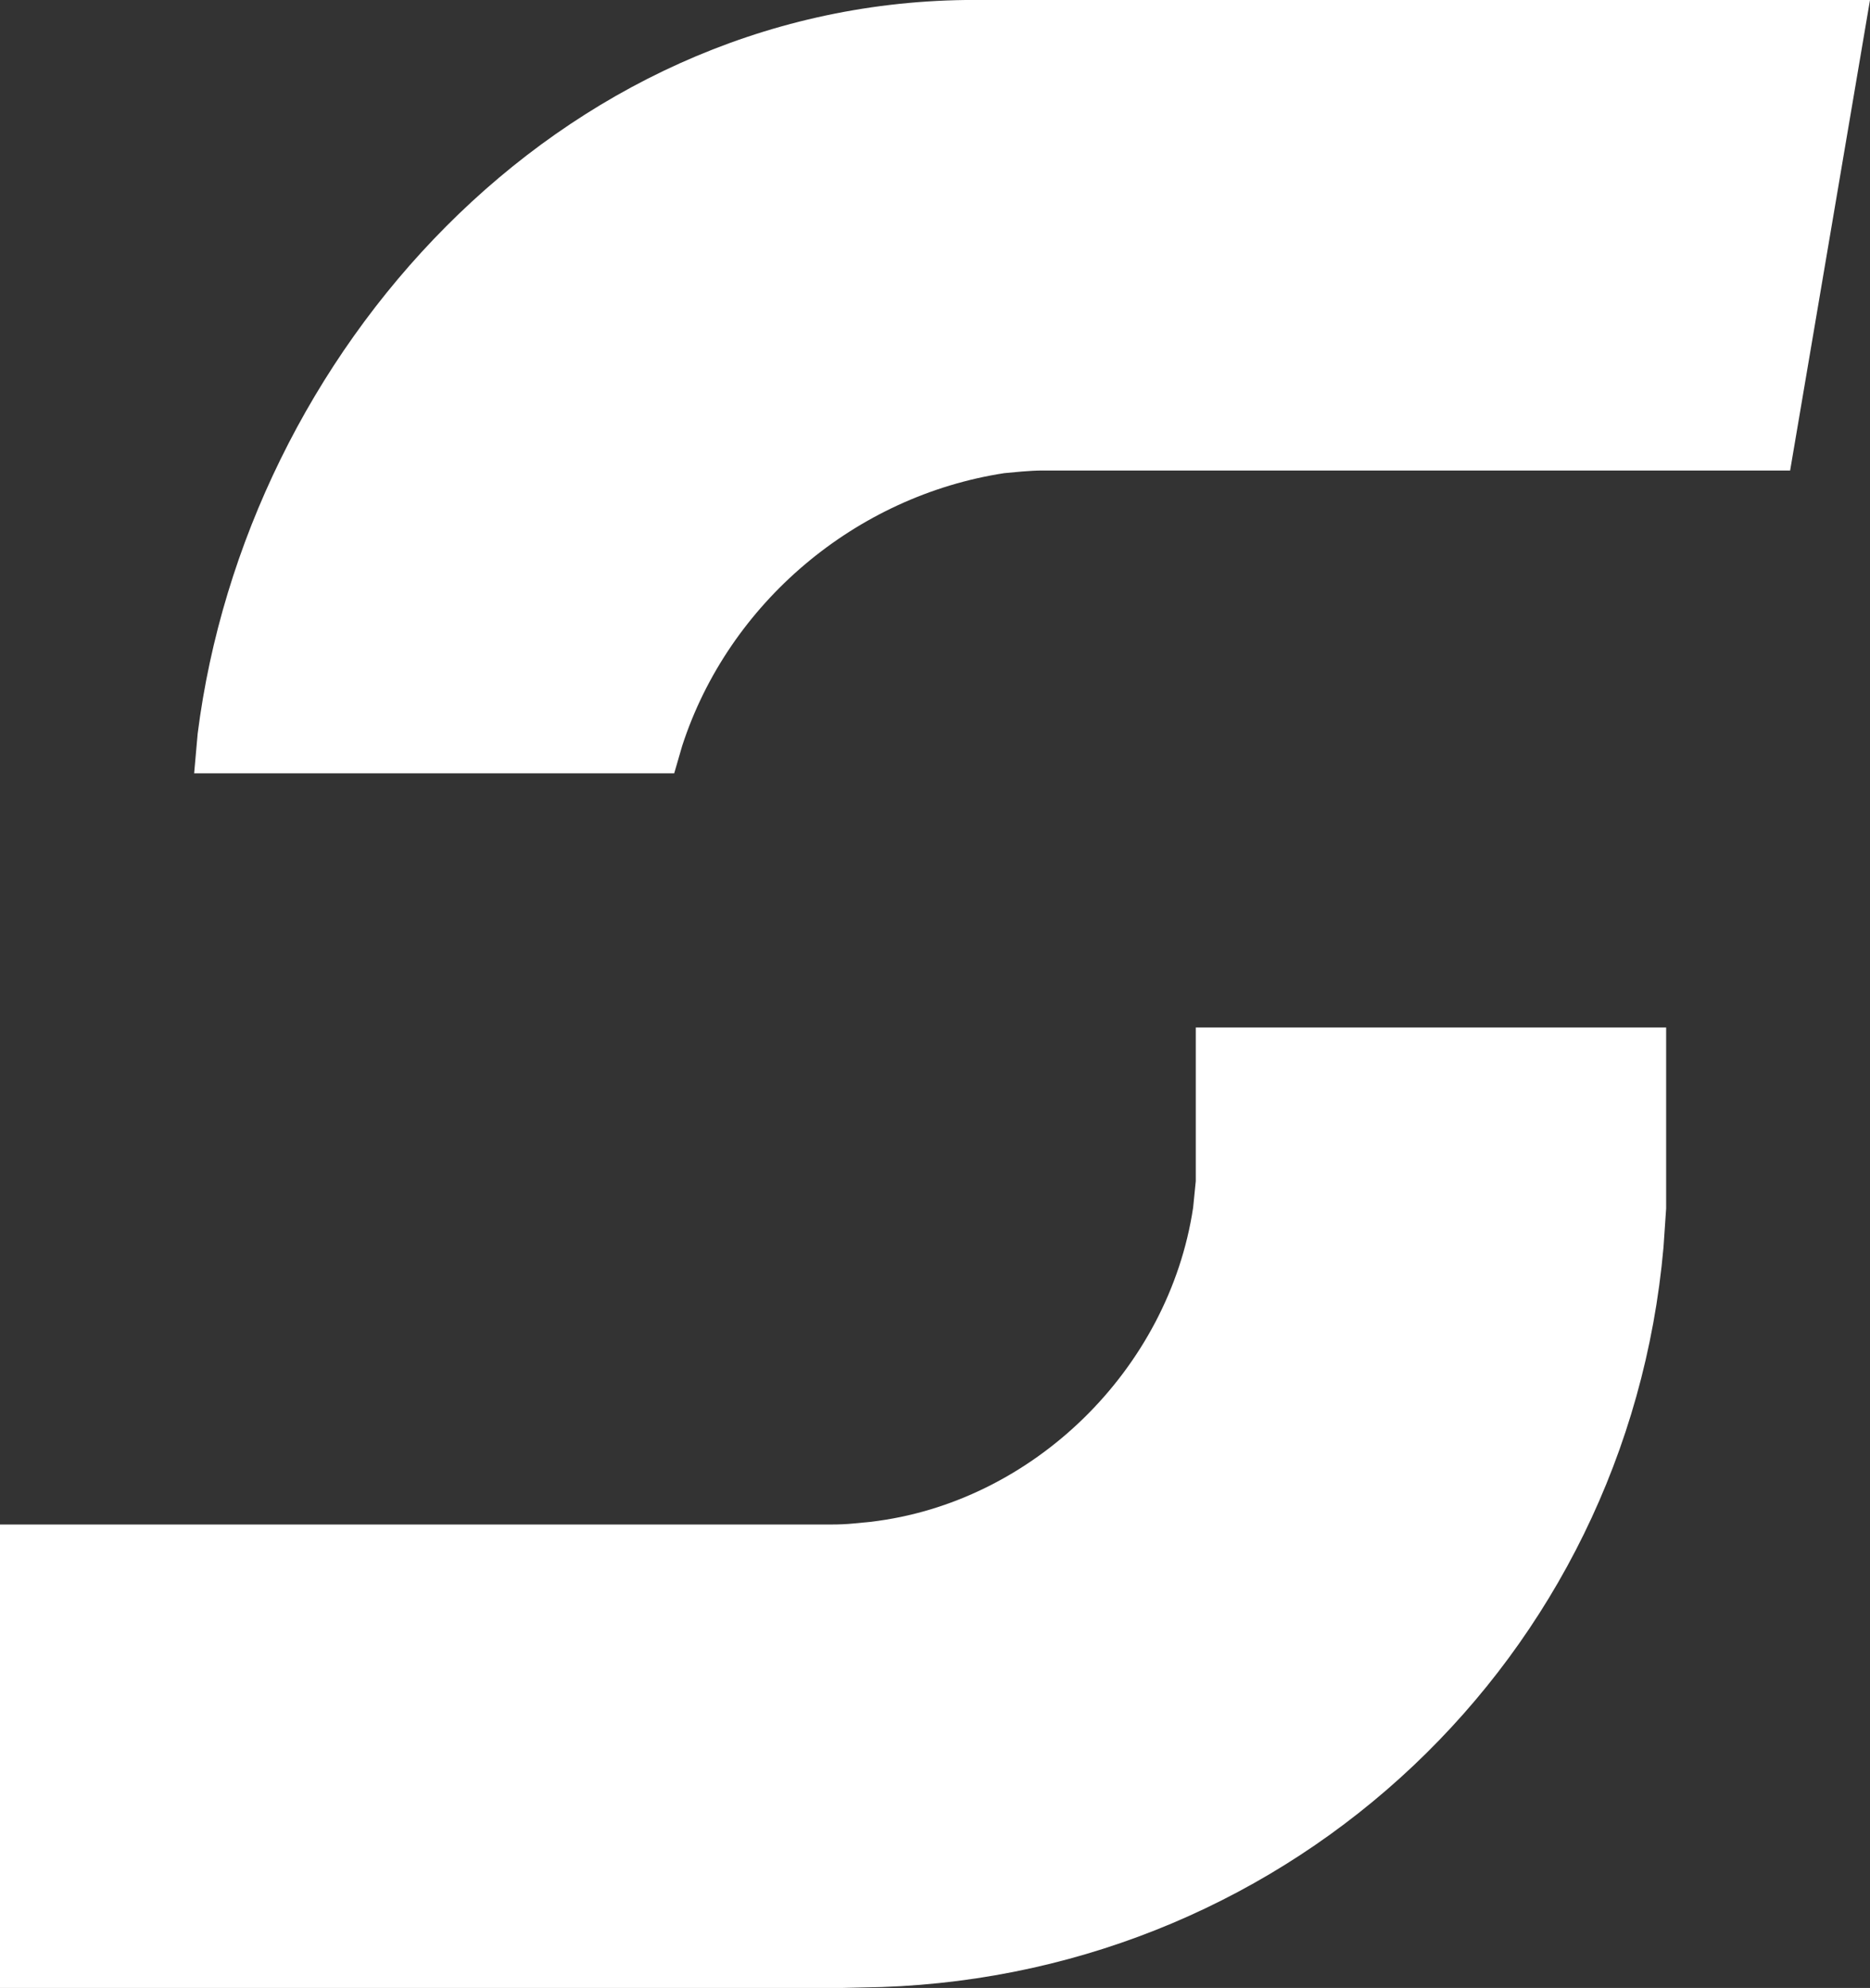 <?xml version="1.0" encoding="UTF-8"?><svg id="Layer_1" xmlns="http://www.w3.org/2000/svg" viewBox="0 0 127.14 135.12"><rect x="0" y="0" width="127.14" height="135.12" fill="#333333" stroke="none"/><defs><style>.cls-1{fill:#fff;stroke-width:0px;}</style></defs><path class="cls-1" d="M113.28,82.14l-.18,2.64c-2.47,27.91-25.19,49.32-53.16,50.28l-2.64.06H0v-31.5h56.55c.5,0,1-.02,1.5-.07l1.13-.11c11.04-1.28,20.29-10.37,21.94-21.36l.18-1.8v-10.44h31.98v12.3"/><path class="cls-1" d="M70.93,31.98h50.78L127.14,0h-61.5C37.83.35,16.72,24.04,13.44,49.86l-.24,2.7h32.64l.54-1.86c3.16-9.73,11.8-16.99,21.9-18.54l1.19-.11c.48-.04.97-.07,1.45-.07"/></svg>

